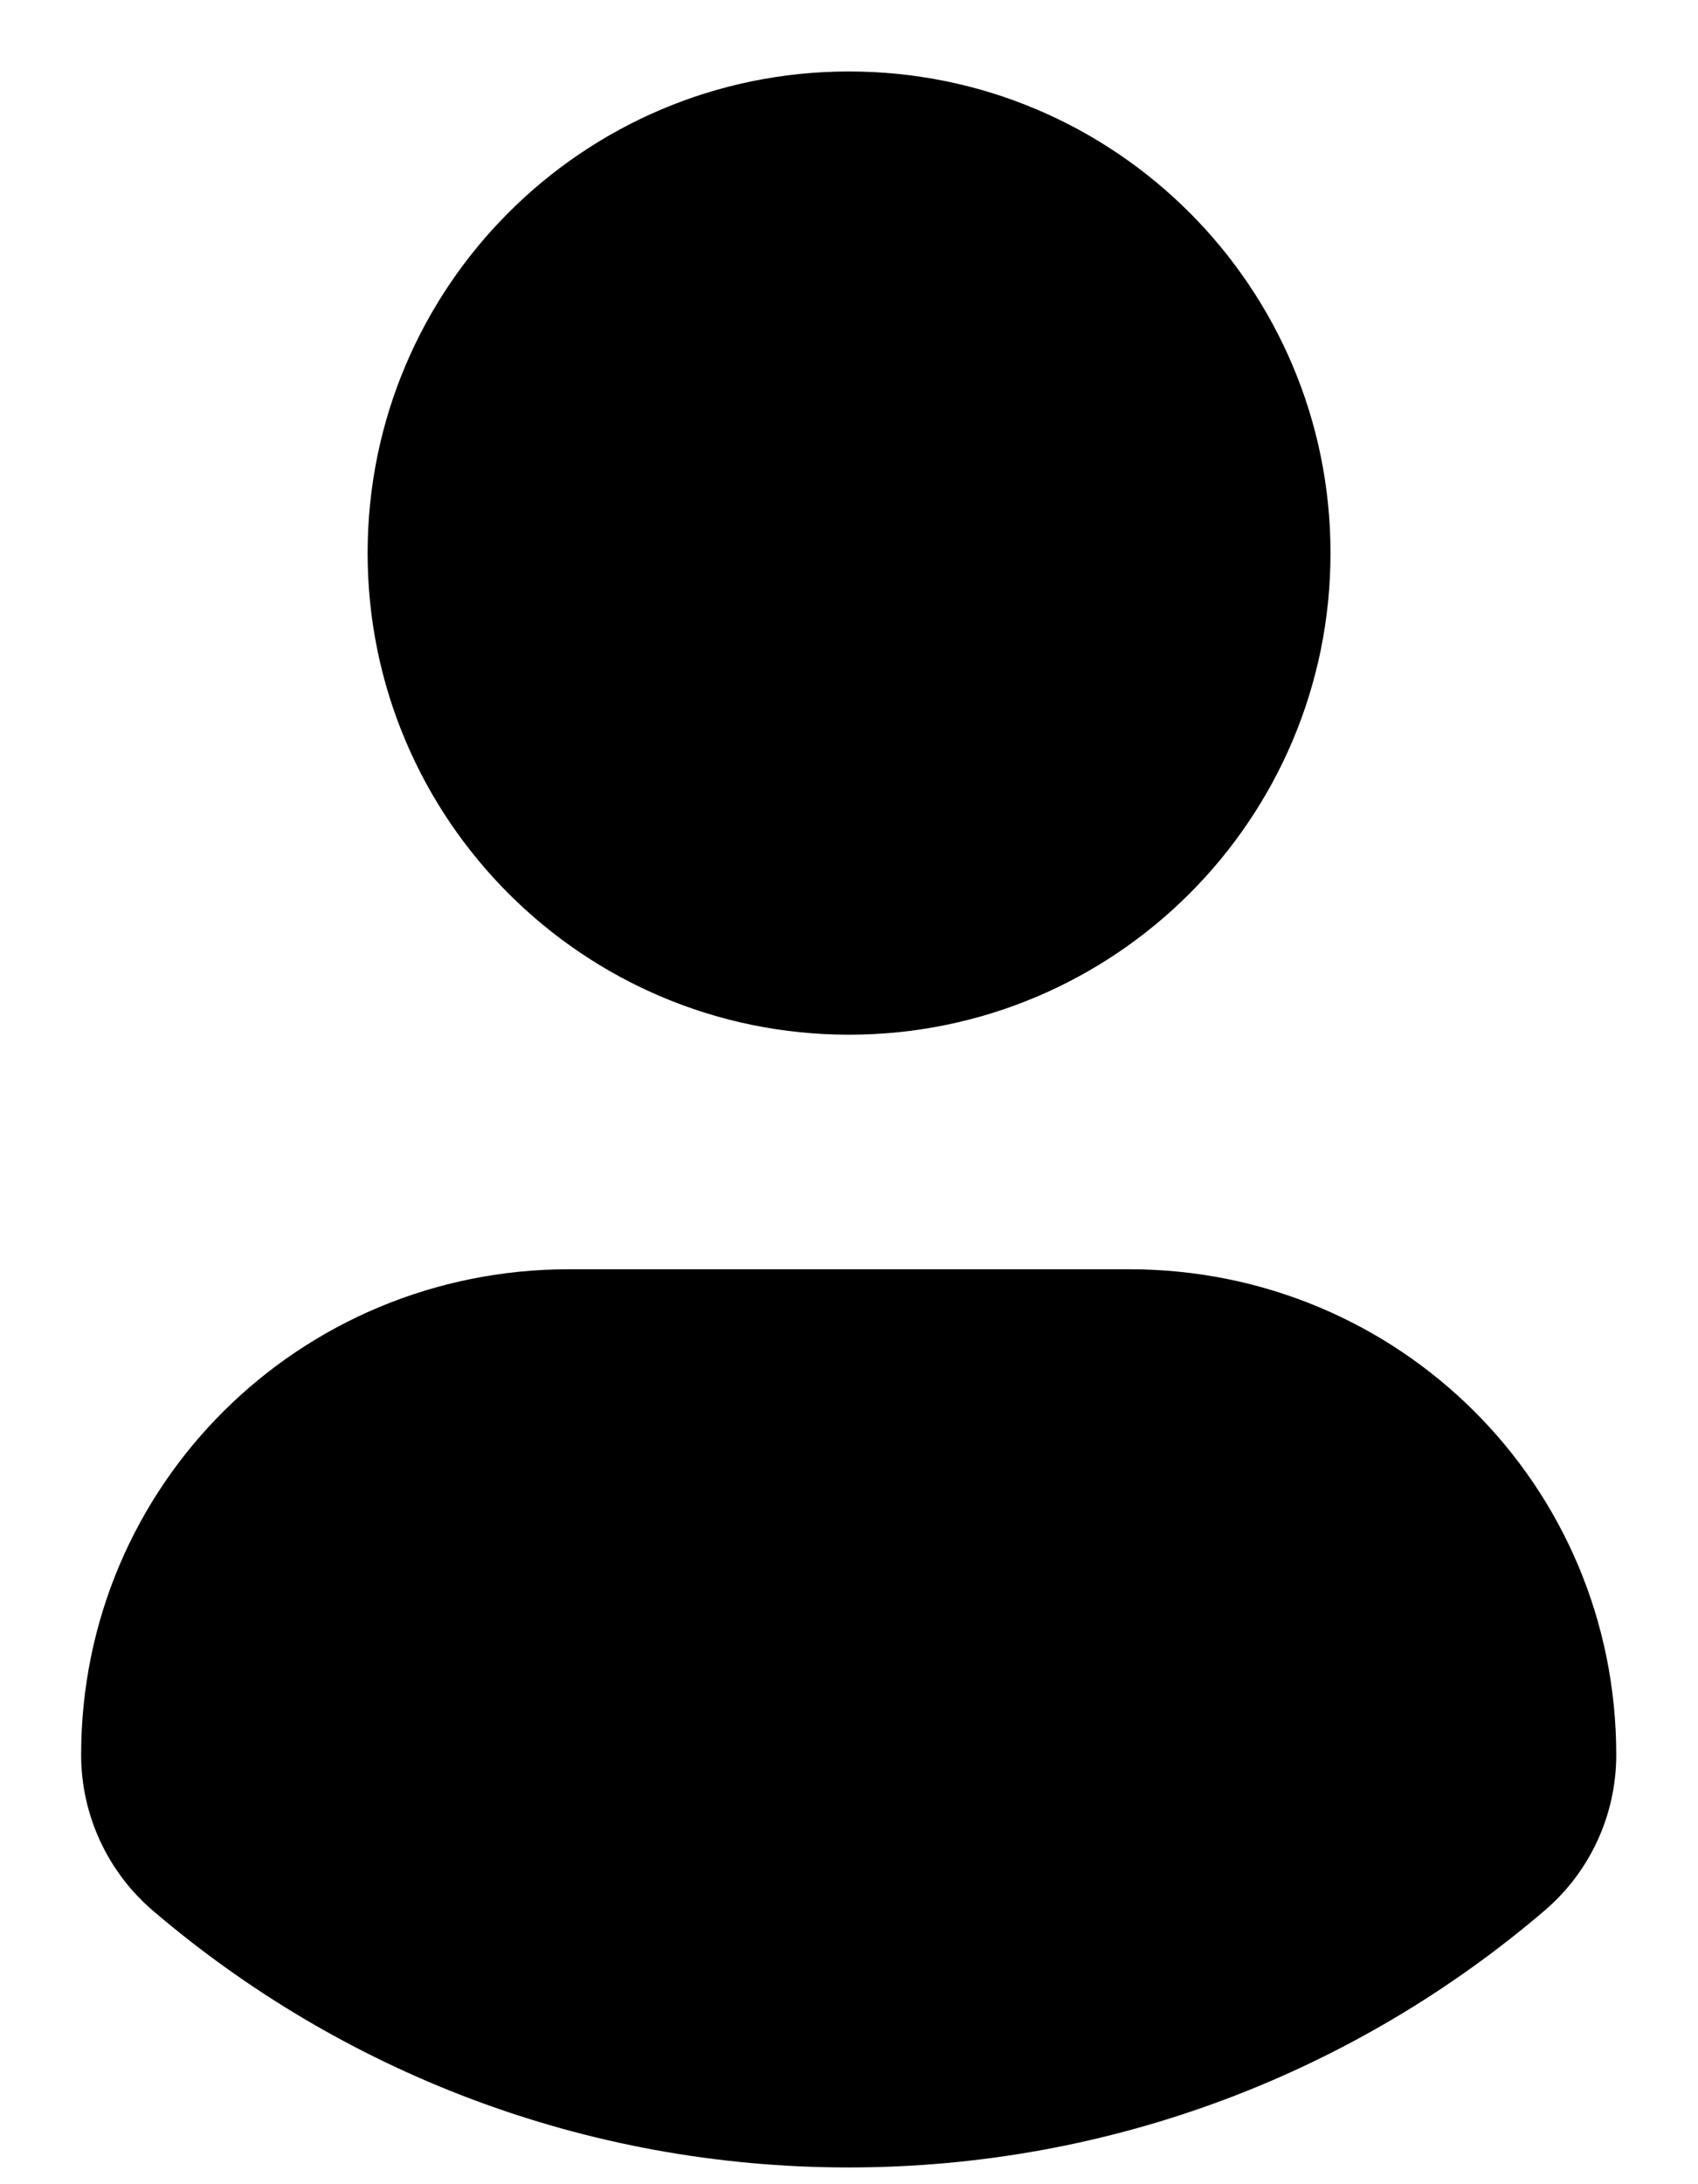 <svg width="14" height="18" viewBox="0 0 14 18" fill="none" xmlns="http://www.w3.org/2000/svg">
<path d="M7 0.589C9.193 0.589 10.97 2.366 10.97 4.558C10.97 6.75 9.193 8.527 7 8.527C4.808 8.527 3.031 6.75 3.031 4.558C3.031 2.366 4.808 0.589 7 0.589ZM6.997 17.862C4.81 17.862 2.807 17.066 1.262 15.747C0.886 15.426 0.669 14.956 0.669 14.462C0.669 12.239 2.468 10.46 4.691 10.46H9.31C11.534 10.46 13.326 12.239 13.326 14.462C13.326 14.956 13.11 15.426 12.733 15.747C11.188 17.066 9.185 17.862 6.997 17.862Z" fill="black"/>
</svg>
